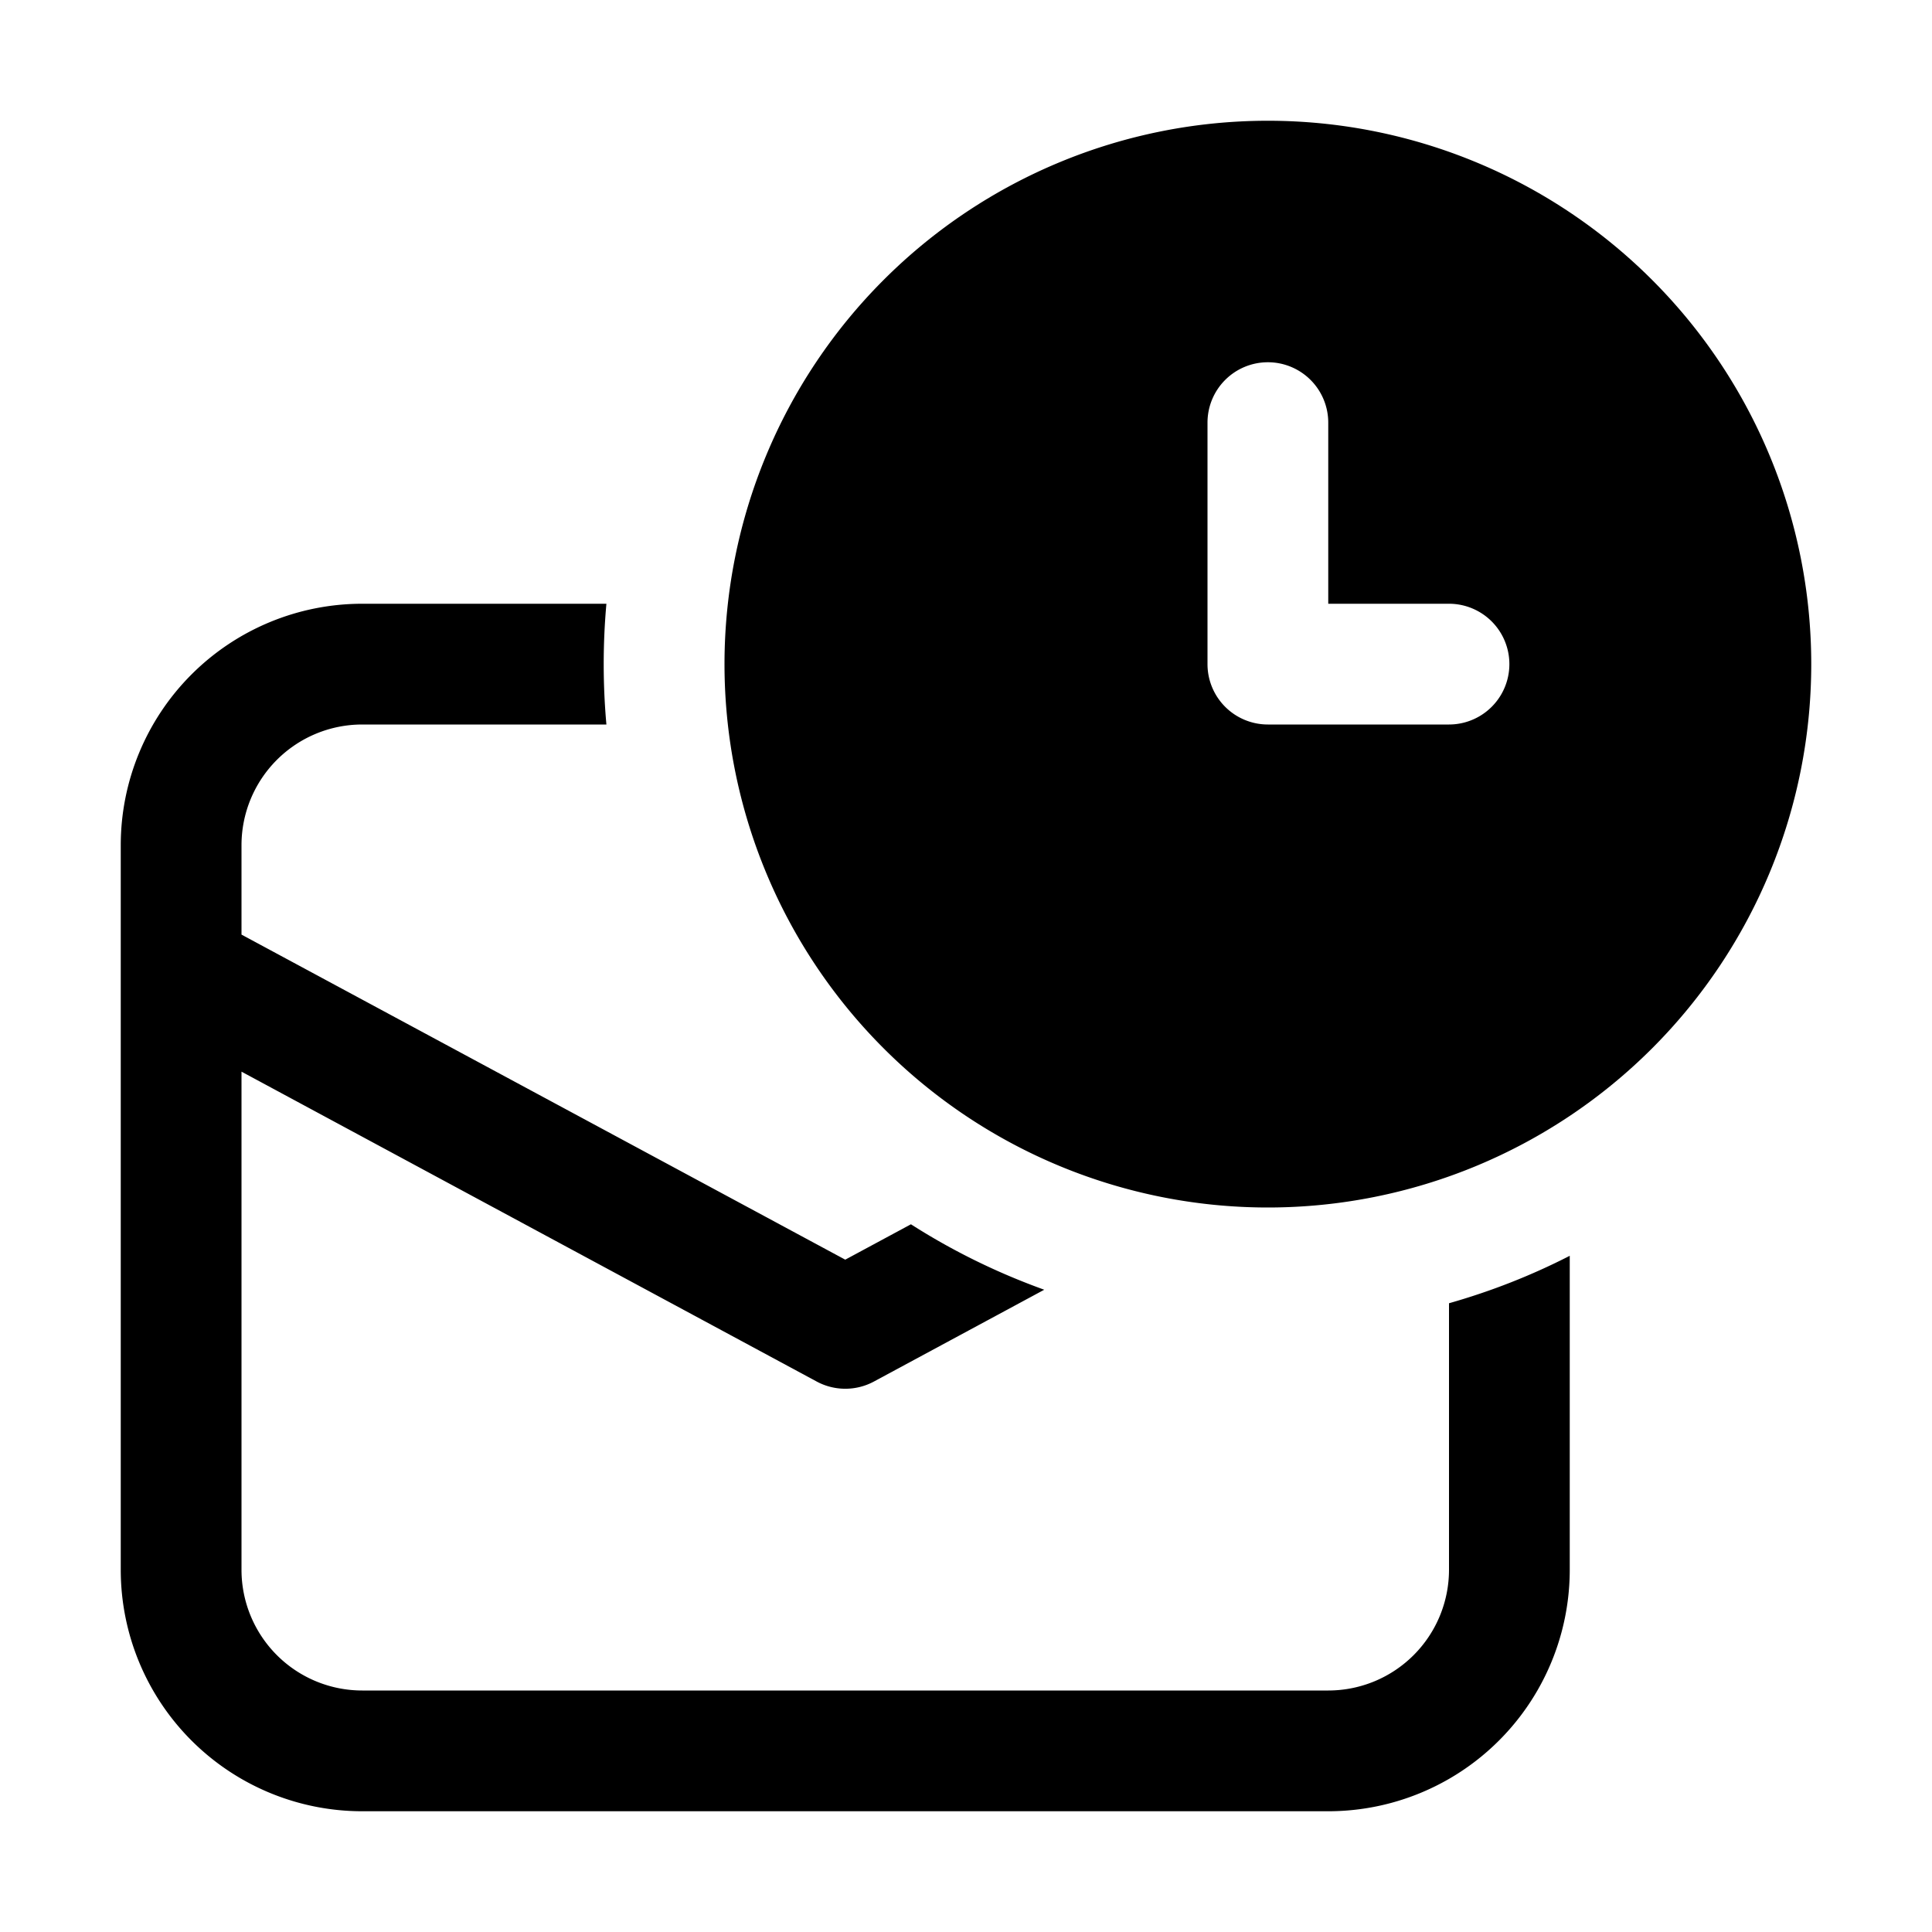<svg xmlns="http://www.w3.org/2000/svg" xmlns:xlink="http://www.w3.org/1999/xlink" viewBox="0 0 16 16"><path d="M15 5.5a4.5 4.5 0 1 1-9 0 4.5 4.5 0 0 1 9 0M10.5 3a.5.5 0 0 0-.5.5v2a.5.5 0 0 0 .5.5H12a.5.5 0 0 0 0-1h-1V3.5a.5.5 0 0 0-.5-.5M12 13v-2.207q.524-.149 1-.393V13a2 2 0 0 1-2 2H3a2 2 0 0 1-2-2V7a2 2 0 0 1 2-2h2.022a5.6 5.6 0 0 0 0 1H3a1 1 0 0 0-1 1v.74l5 2.692.544-.293q.518.331 1.104.542l-1.41.76a.5.5 0 0 1-.475 0L2 8.875V13a1 1 0 0 0 1 1h8a1 1 0 0 0 1-1" fill="currentColor"/></svg>